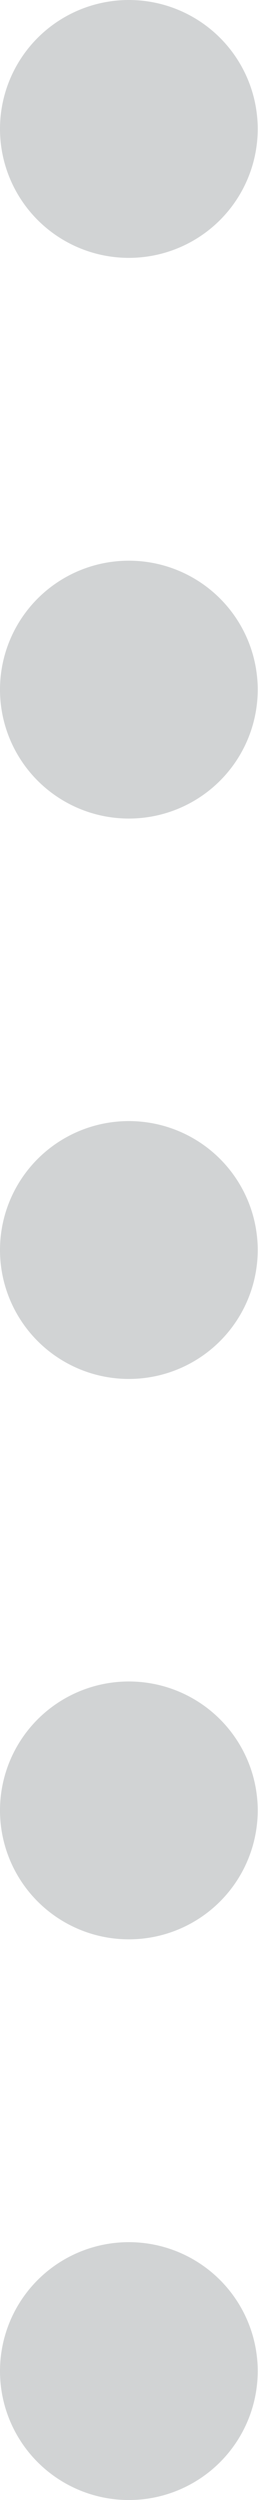 <svg data-name="Layer 1" xmlns="http://www.w3.org/2000/svg" viewBox="0 0 8.79 85.12" preserveAspectRatio="xMidYMid">
  <circle class="dot-1" cx="4.39" cy="80.73" r="4.39" fill="#d1d3d4"/>
  <circle class="dot-2" cx="4.39" cy="61.64" r="4.39" fill="#d1d3d4"/>
  <circle class="dot-3" cx="4.39" cy="42.56" r="4.39" fill="#d1d3d4"/>
  <circle class="dot-4" cx="4.39" cy="23.48" r="4.39" fill="#d1d3d4"/>
  <circle class="dot-5" cx="4.39" cy="4.39" r="4.39" fill="#d1d3d4"/>
</svg>
